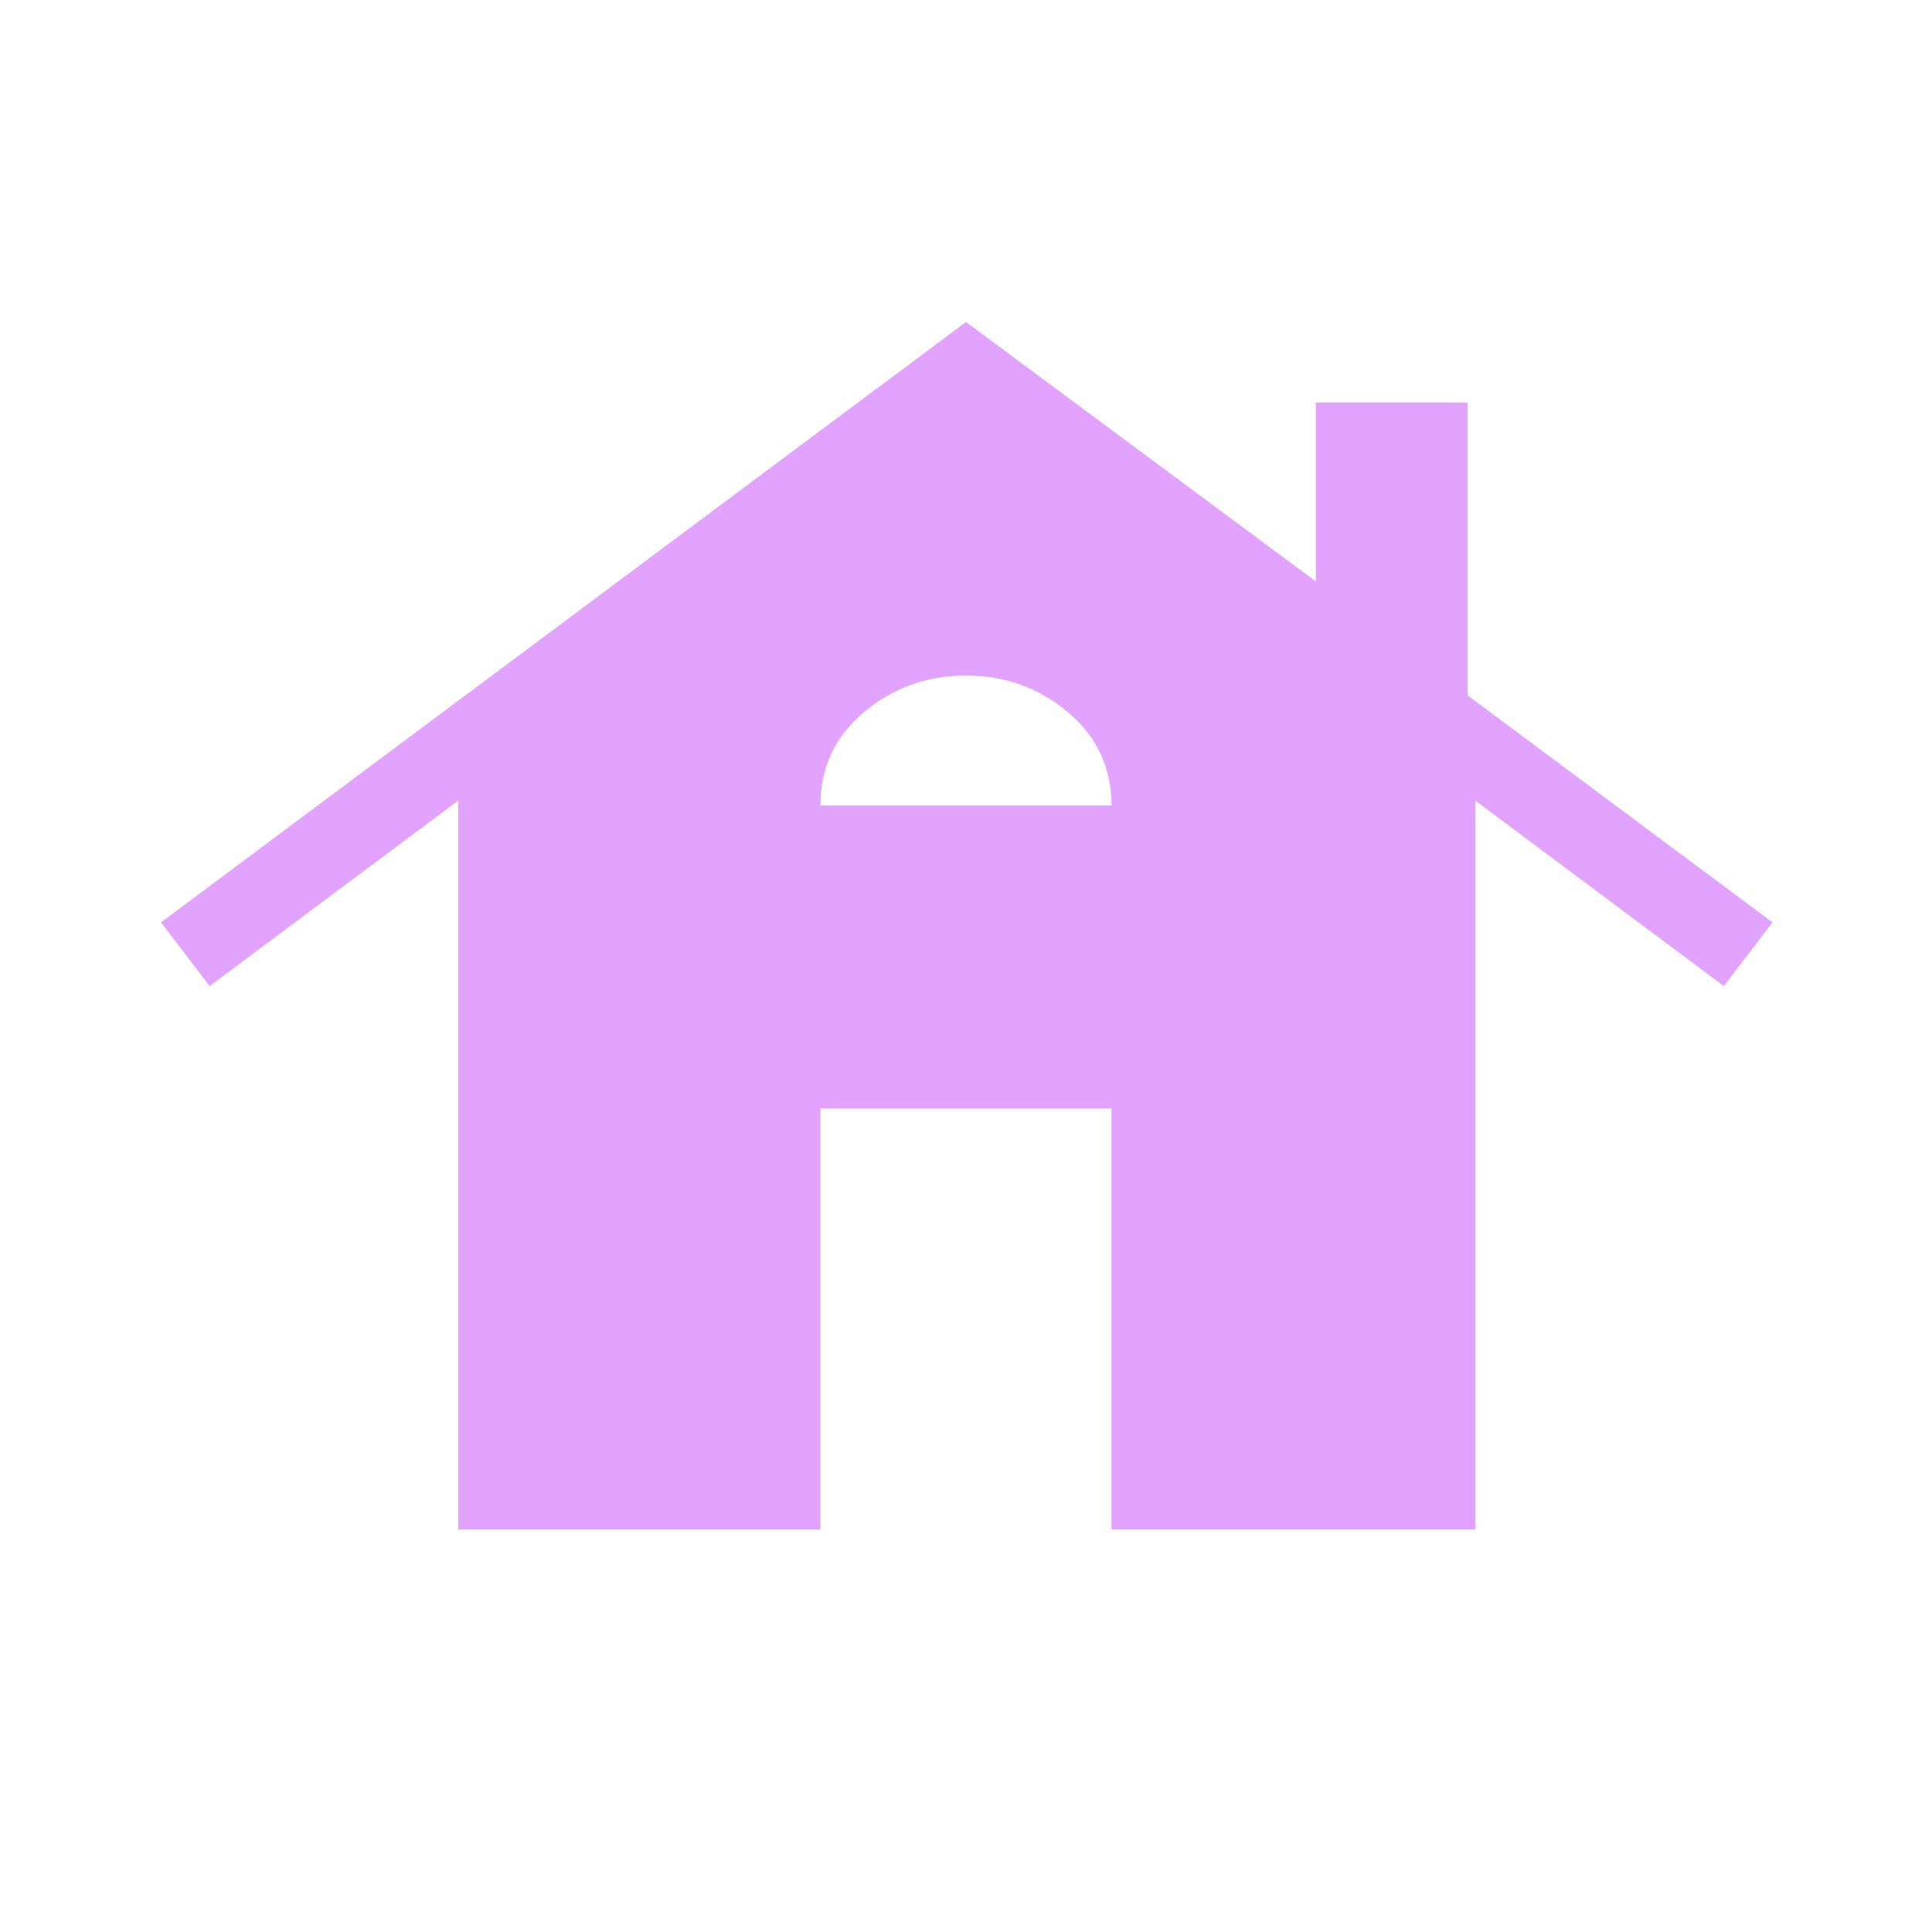 <svg xmlns="http://www.w3.org/2000/svg" width="32" height="32" viewBox="0 0 24 24"><path fill=" #e2a3ff" d="M5.692 19V9.946L2.604 12.25L2 11.458L12 4l4.346 3.223V5h1.885v3.638l3.788 2.82l-.604.792l-3.088-2.304V19h-4.52v-5.23h-3.615V19zm4.5-8.994h3.616q0-.704-.543-1.159q-.542-.455-1.265-.455q-.723 0-1.265.453q-.543.453-.543 1.16"/></svg>